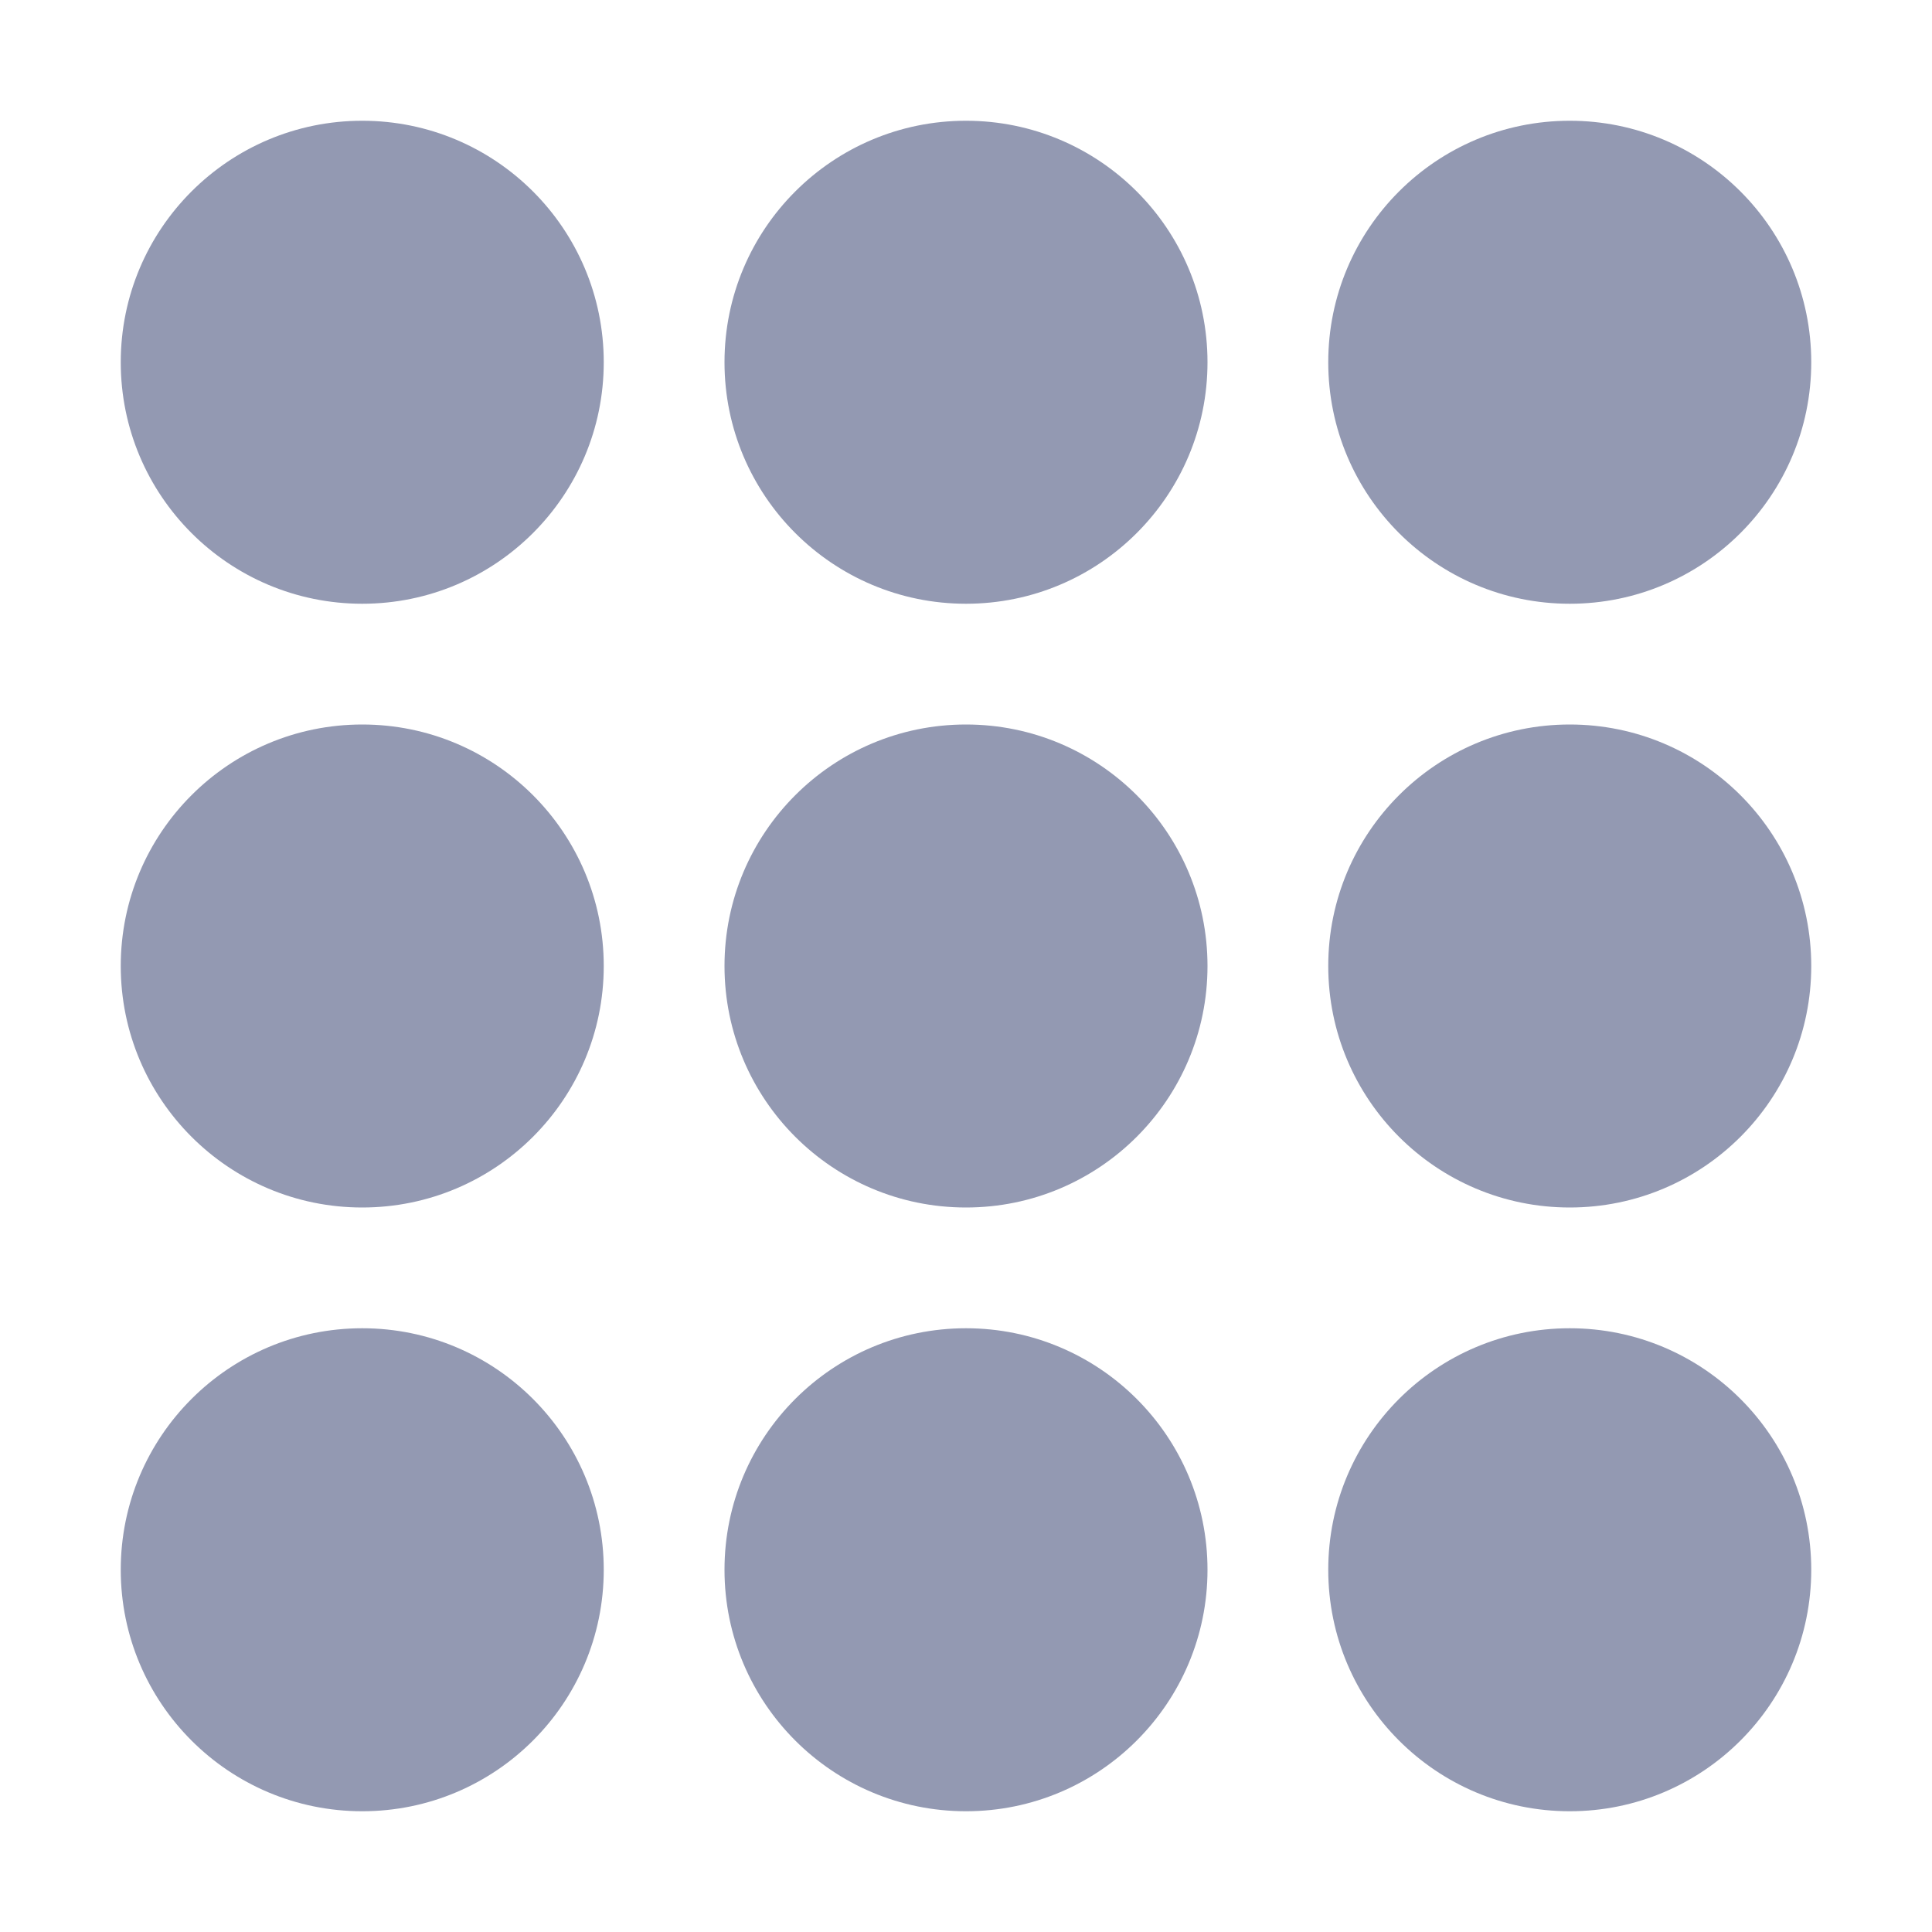 <svg xmlns="http://www.w3.org/2000/svg" width="128" height="128"><g fill="#9399b2"><circle r="16" cx="64" cy="24"/><circle r="16" cx="104" cy="64"/><circle r="16" cx="104" cy="24"/><circle r="16" cx="64" cy="64"/><circle r="16" cx="104" cy="104"/><circle r="16" cx="64" cy="104"/><circle r="16" cx="24" cy="104"/><circle r="16" cx="24" cy="64"/><circle r="16" cx="24" cy="24"/></g></svg>